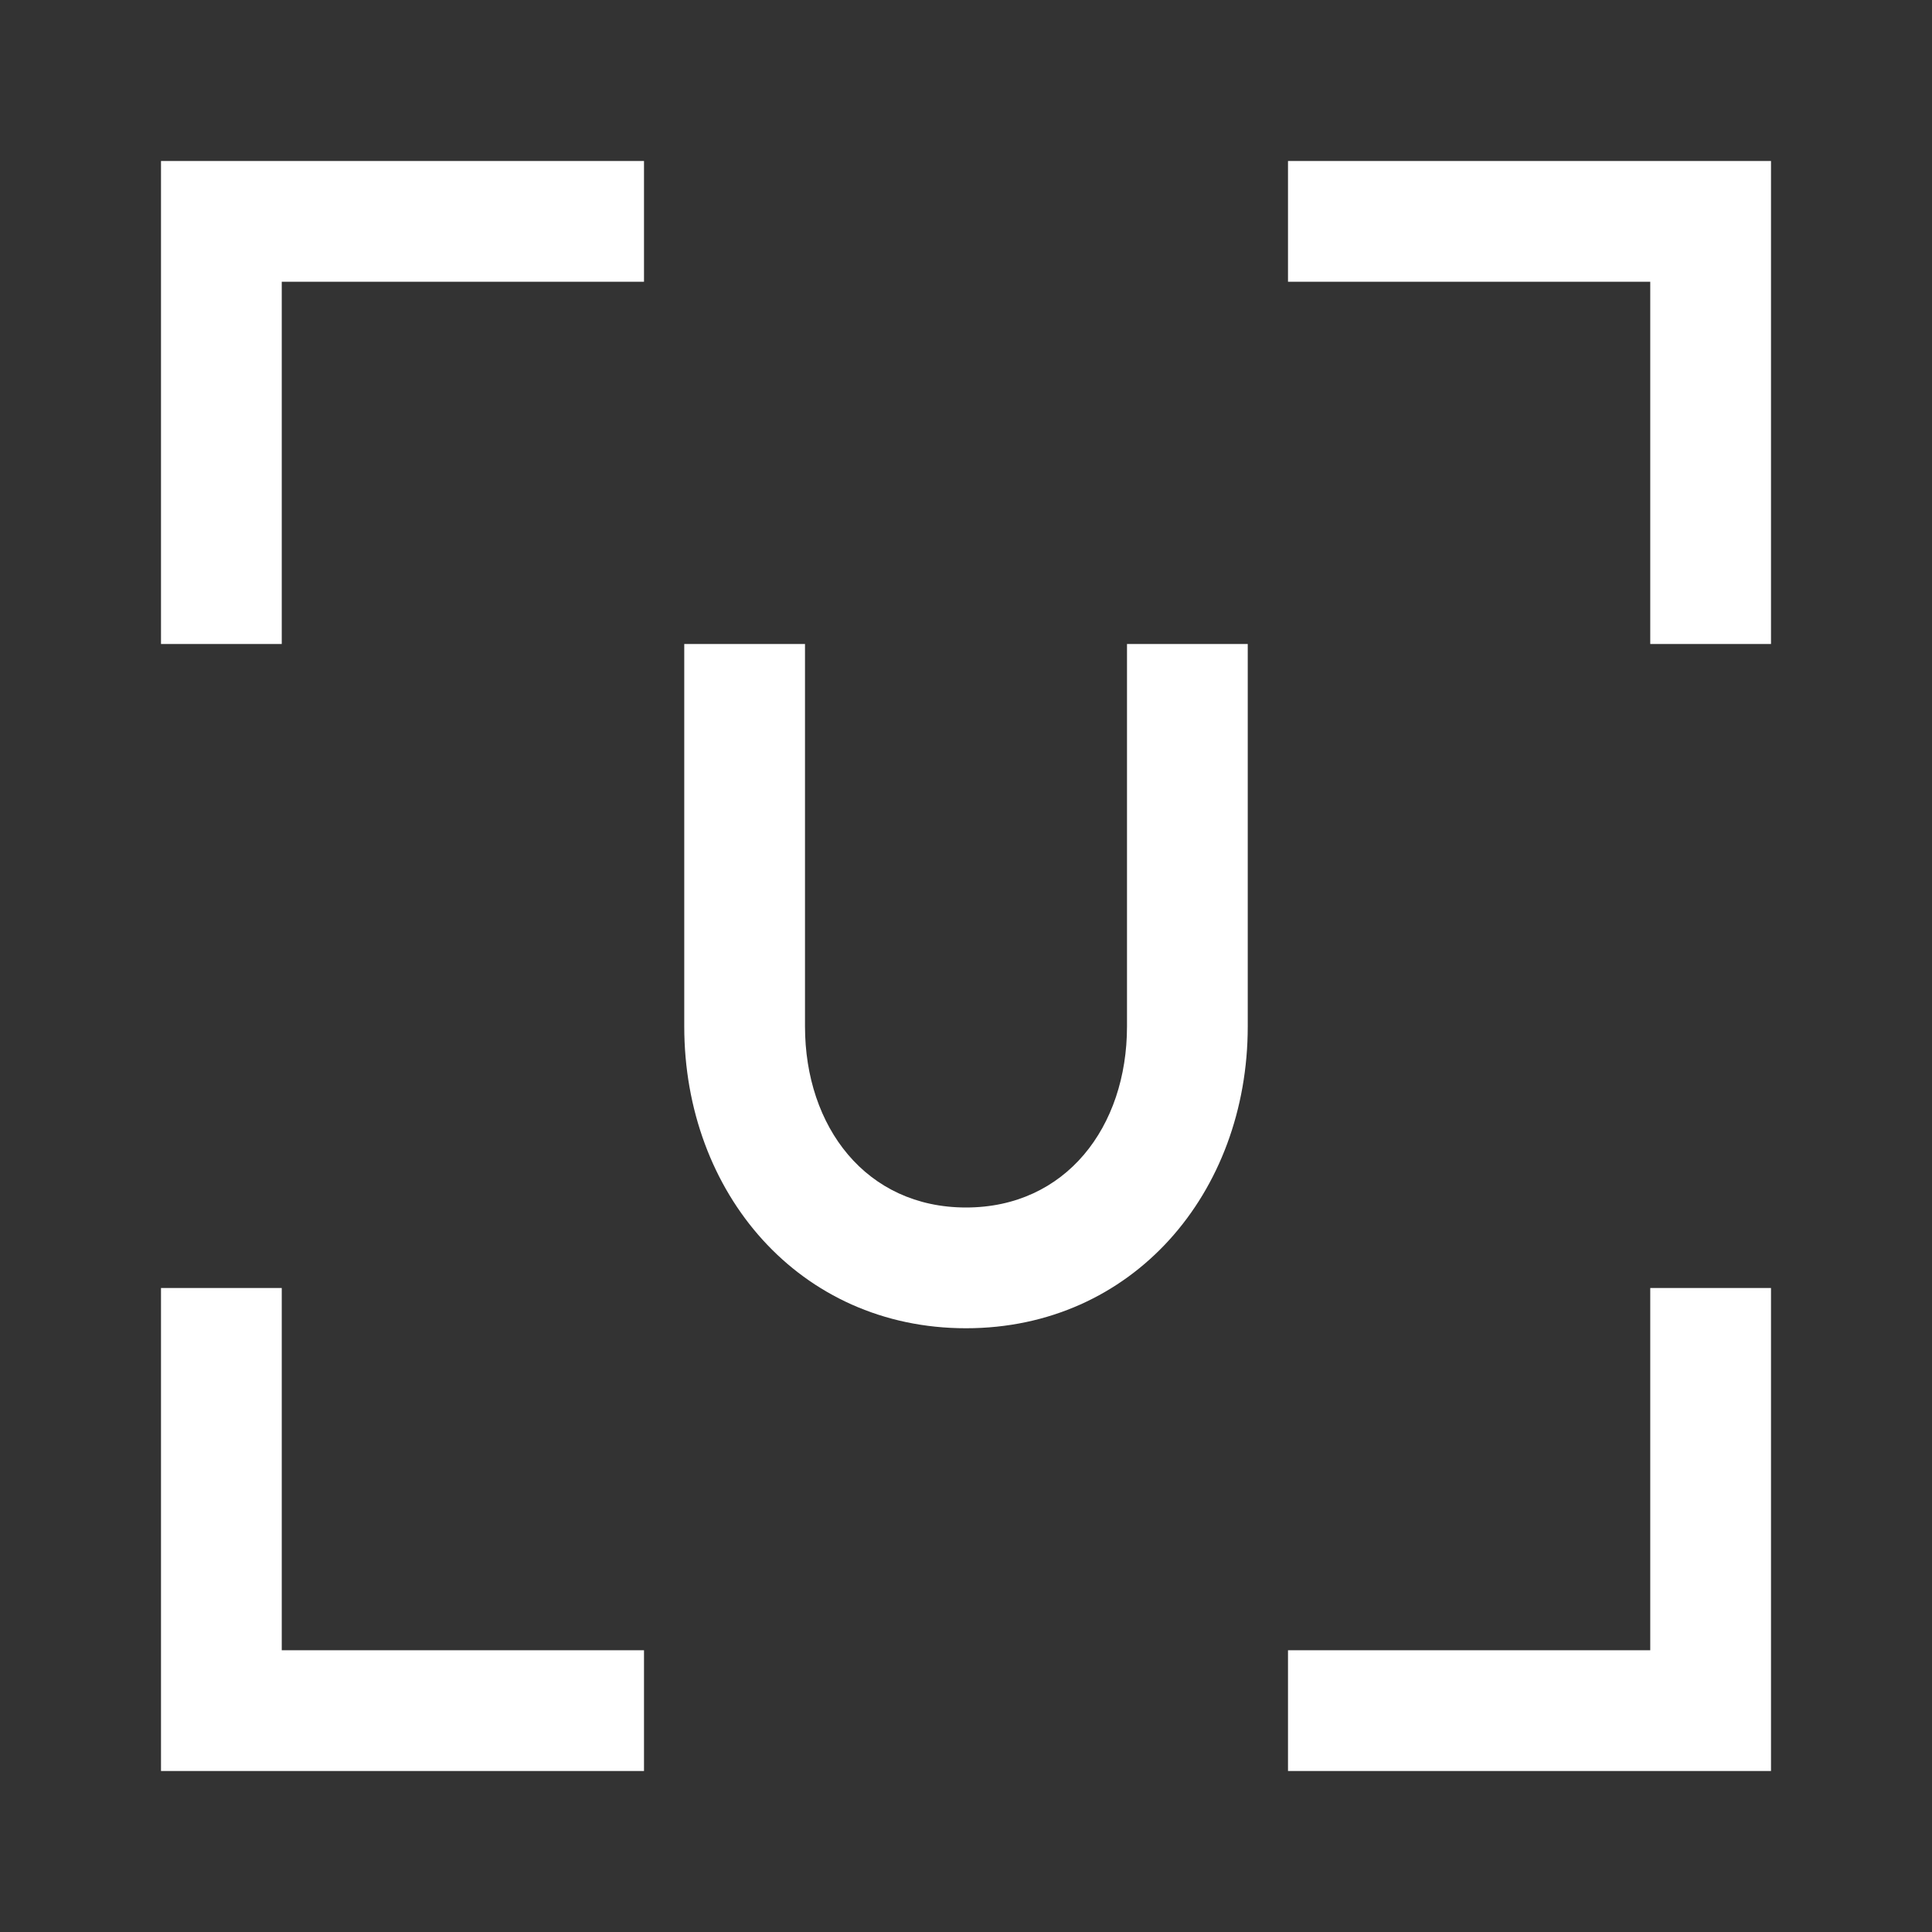 <svg xmlns="http://www.w3.org/2000/svg" viewBox="0 0 48 48"><rect x="0" y="0" width="48" height="48" fill="#333333" stroke="none"/><defs><style>.cls-1{fill:#fff;}</style></defs><title>unit</title><g id="Sketch"><polygon class="cls-1" points="7 32 4 32 4 41 4 44 7 44 16 44 16 41 7 41 7 32"/><polygon class="cls-1" points="41 4 32 4 32 7 41 7 41 16 44 16 44 7 44 4 41 4"/><polygon class="cls-1" points="4 4 4 7 4 16 7 16 7 7 16 7 16 4 7 4 4 4"/><path class="cls-1" d="M28,25.5C28,28,26.48,30,24,30s-4-2-4-4.5V16H17v9.5c0,4.14,2.86,7.5,7,7.5s7-3.36,7-7.5V16H28Z"/><polygon class="cls-1" points="41 41 32 41 32 44 41 44 44 44 44 41 44 32 41 32 41 41"/></g></svg>